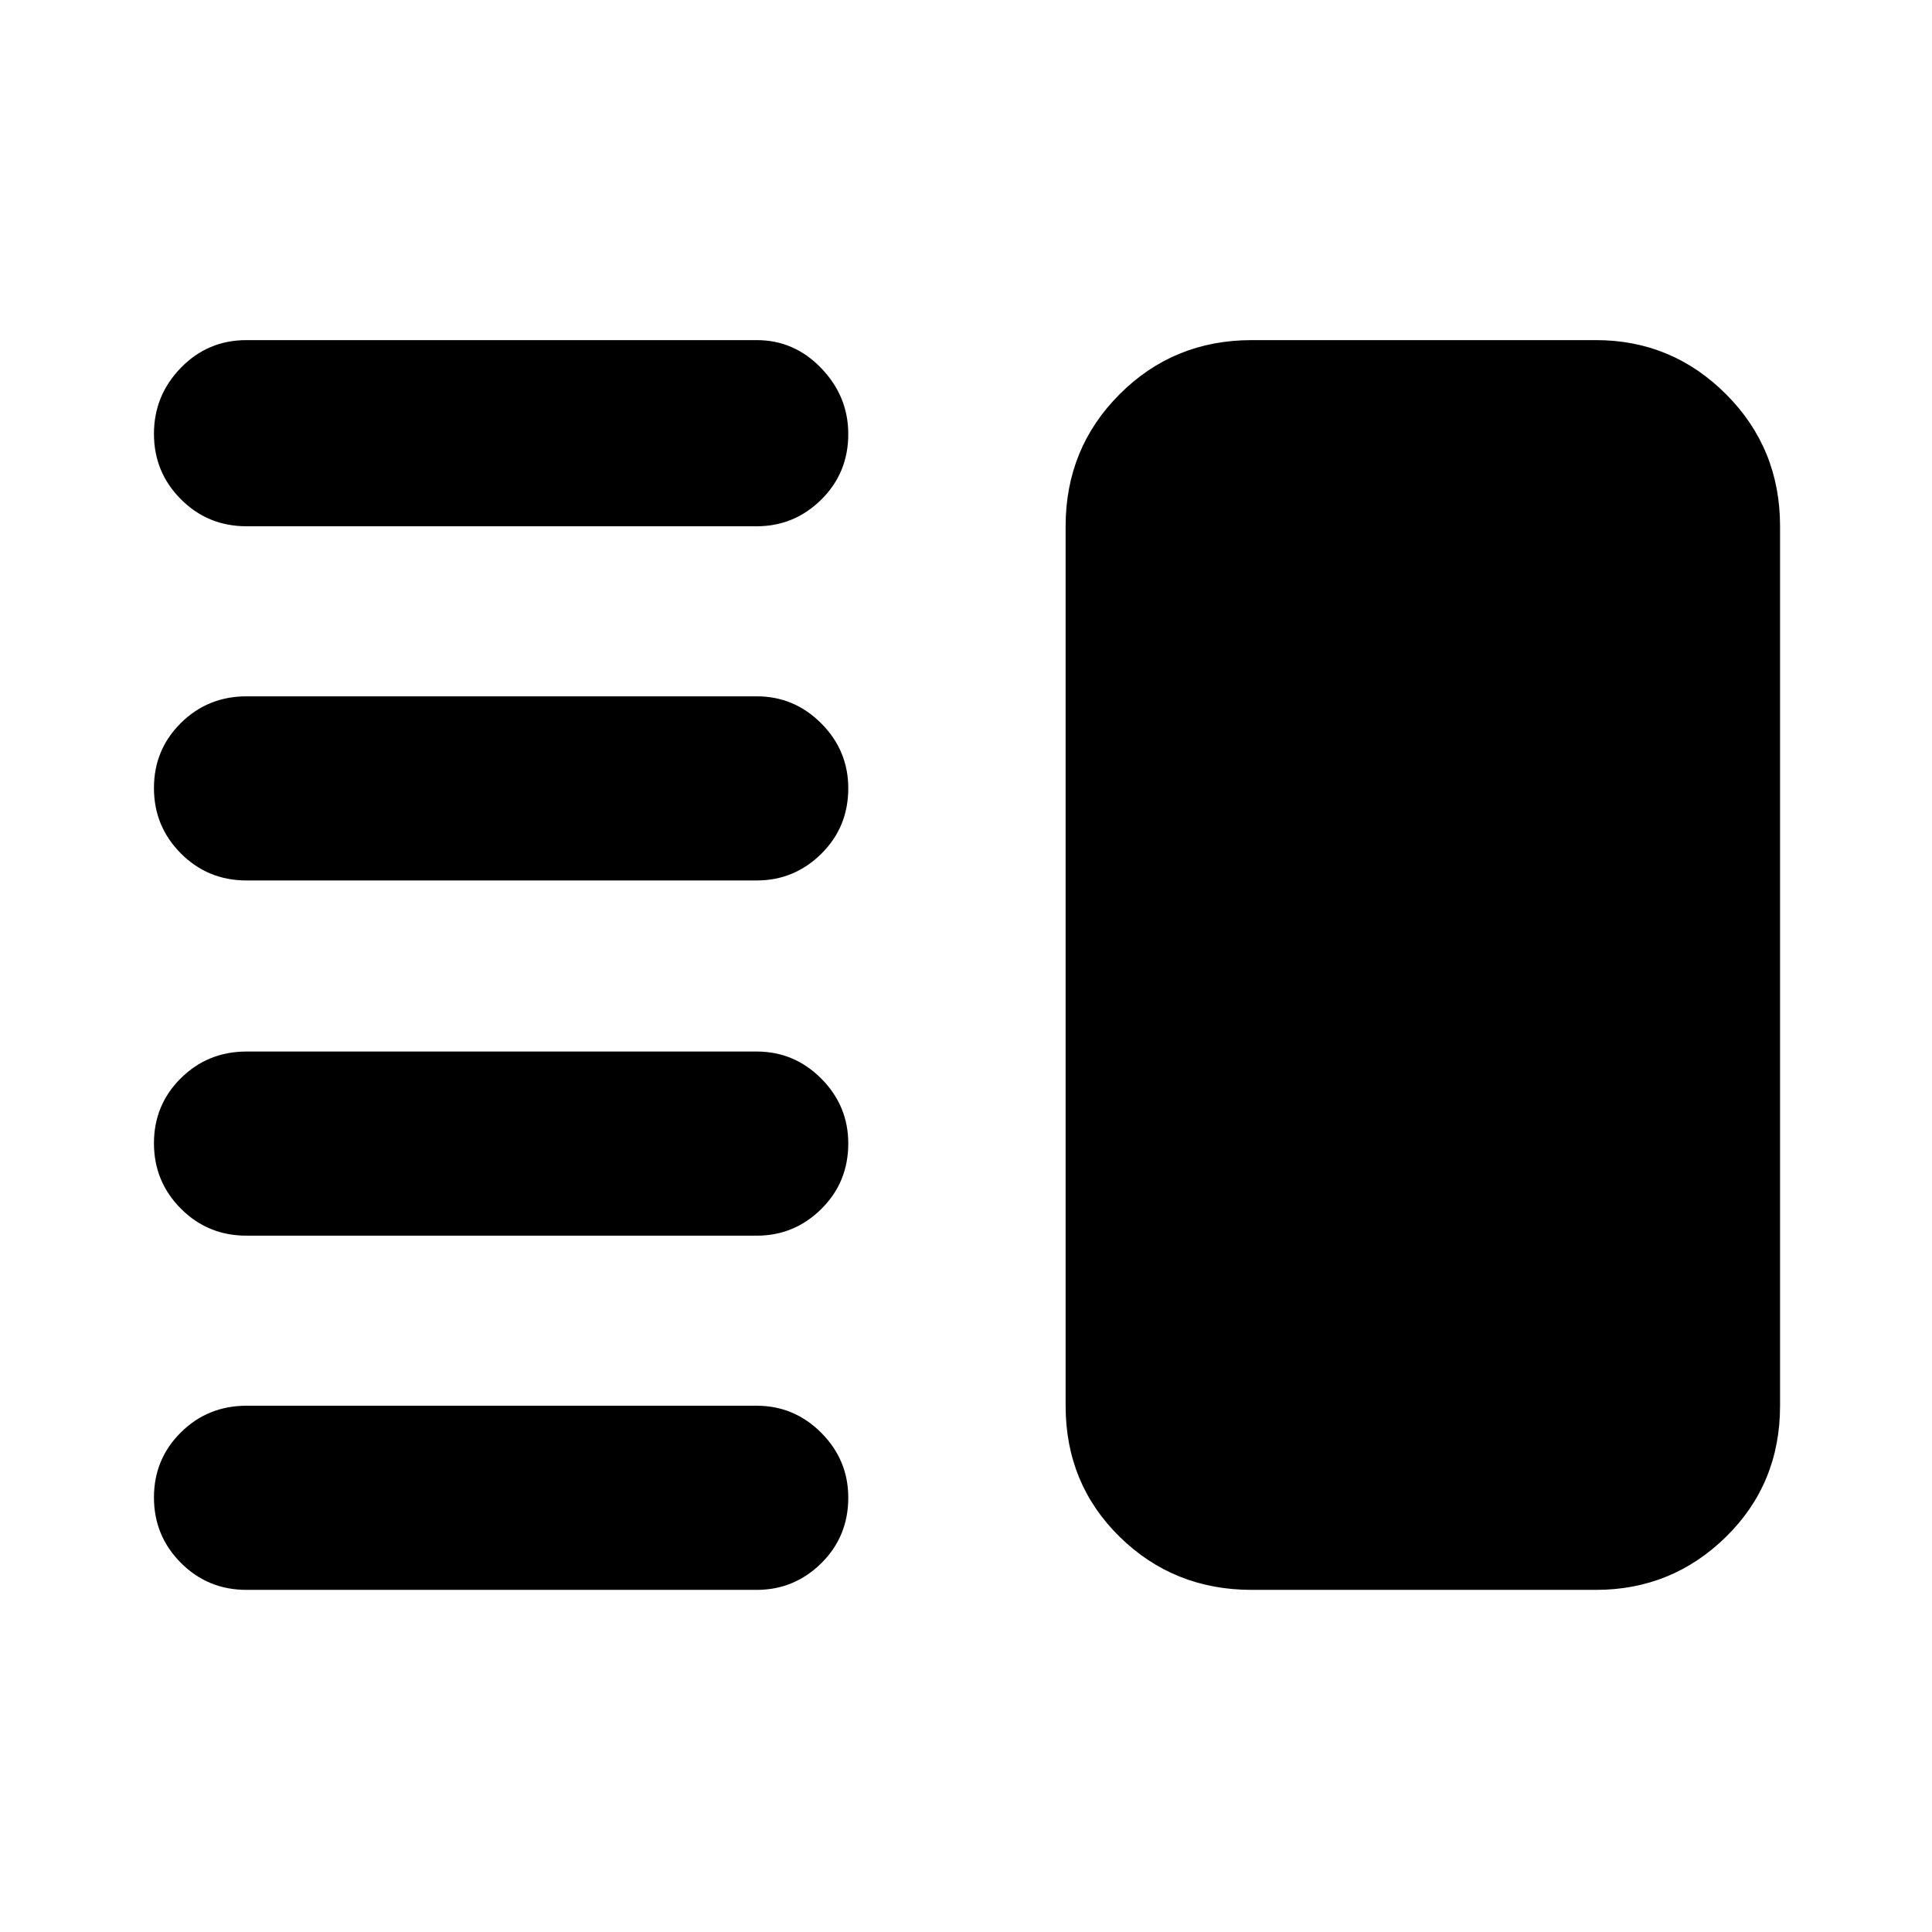 <svg xmlns="http://www.w3.org/2000/svg" height="48" viewBox="0 -960 960 960" width="48"><path d="M122.5-346q-19.25 0-32.62-13.43-13.38-13.42-13.38-32.5 0-19.07 13.38-32.32 13.37-13.25 32.62-13.25H376q18.67 0 32.09 13.46 13.41 13.47 13.41 32.22 0 19.32-13.41 32.57Q394.67-346 376-346H122.5Zm0 176q-19.25 0-32.62-13.43-13.38-13.42-13.38-32.5 0-19.07 13.38-32.32 13.37-13.25 32.62-13.25H376q18.67 0 32.09 13.46 13.41 13.47 13.41 32.22 0 19.32-13.41 32.57Q394.67-170 376-170H122.5Zm0-352.5q-19.25 0-32.62-13.43-13.38-13.42-13.38-32.5 0-19.07 13.38-32.32Q103.25-614 122.5-614H376q18.67 0 32.09 13.46 13.41 13.47 13.41 32.22 0 19.32-13.41 32.57Q394.67-522.5 376-522.5H122.5Zm0-176q-19.25 0-32.62-13.43-13.38-13.42-13.38-32.5 0-19.07 13.38-32.82Q103.25-791 122.5-791H376q18.67 0 32.09 13.96 13.41 13.97 13.41 32.72 0 19.32-13.41 32.57Q394.67-698.5 376-698.5H122.5ZM622-170q-38.78 0-65.64-26.36T529.5-261.5v-437q0-38.78 26.86-65.64T622-791h171q37.78 0 64.64 26.86t26.86 65.64v437q0 38.78-26.86 65.14T793-170H622Z"/></svg>